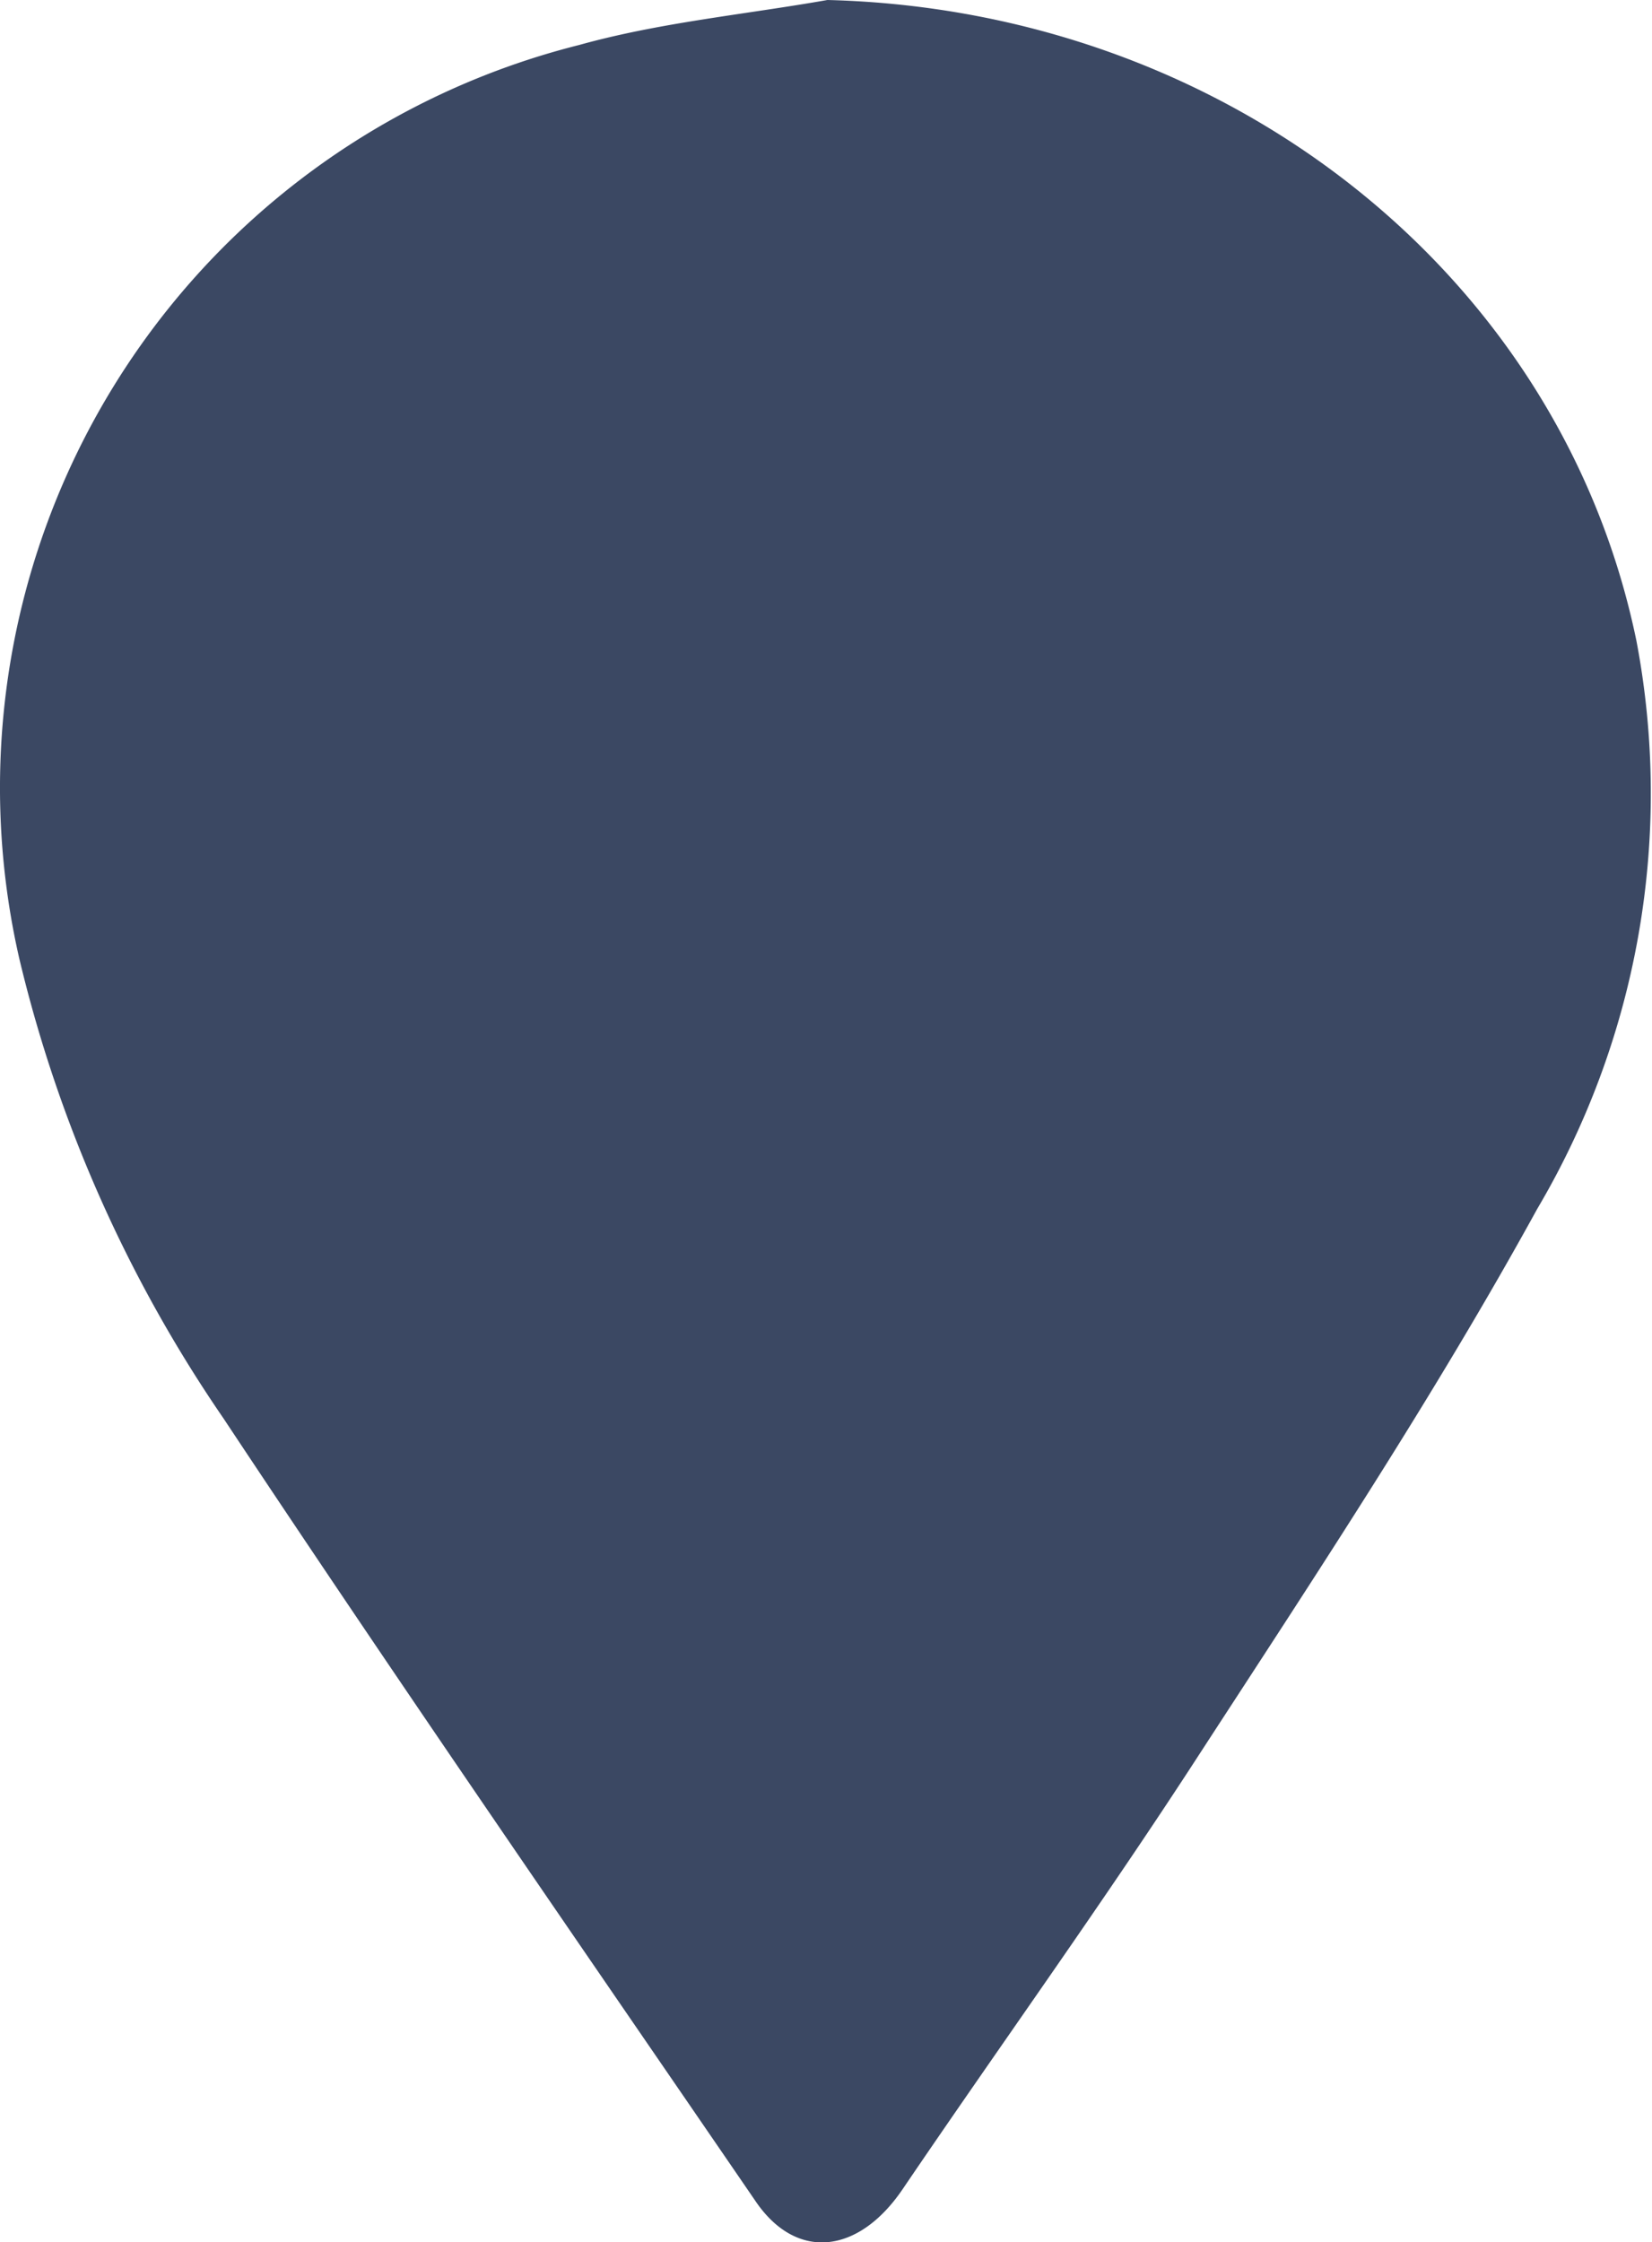 <svg xmlns="http://www.w3.org/2000/svg" width="29.971" height="40.667" viewBox="0 0 29.971 40.667"><path data-name="Path 1144" d="M15.011 0c7.2.18 13.3 4.938 14.678 11.626a14.809 14.809 0 0 1-1.8 10.3c-1.858 3.38-4 6.616-6.112 9.864-1.738 2.685-3.608 5.274-5.405 7.922-.8 1.175-1.93 1.306-2.673.2-3.236-4.722-6.484-9.42-9.648-14.191a24.925 24.925 0 0 1-3.7-8.33A13.89 13.89 0 0 1 10.511.815c1.464-.408 3-.551 4.5-.815z" fill="#3b4863" fill-rule="evenodd"/></svg>